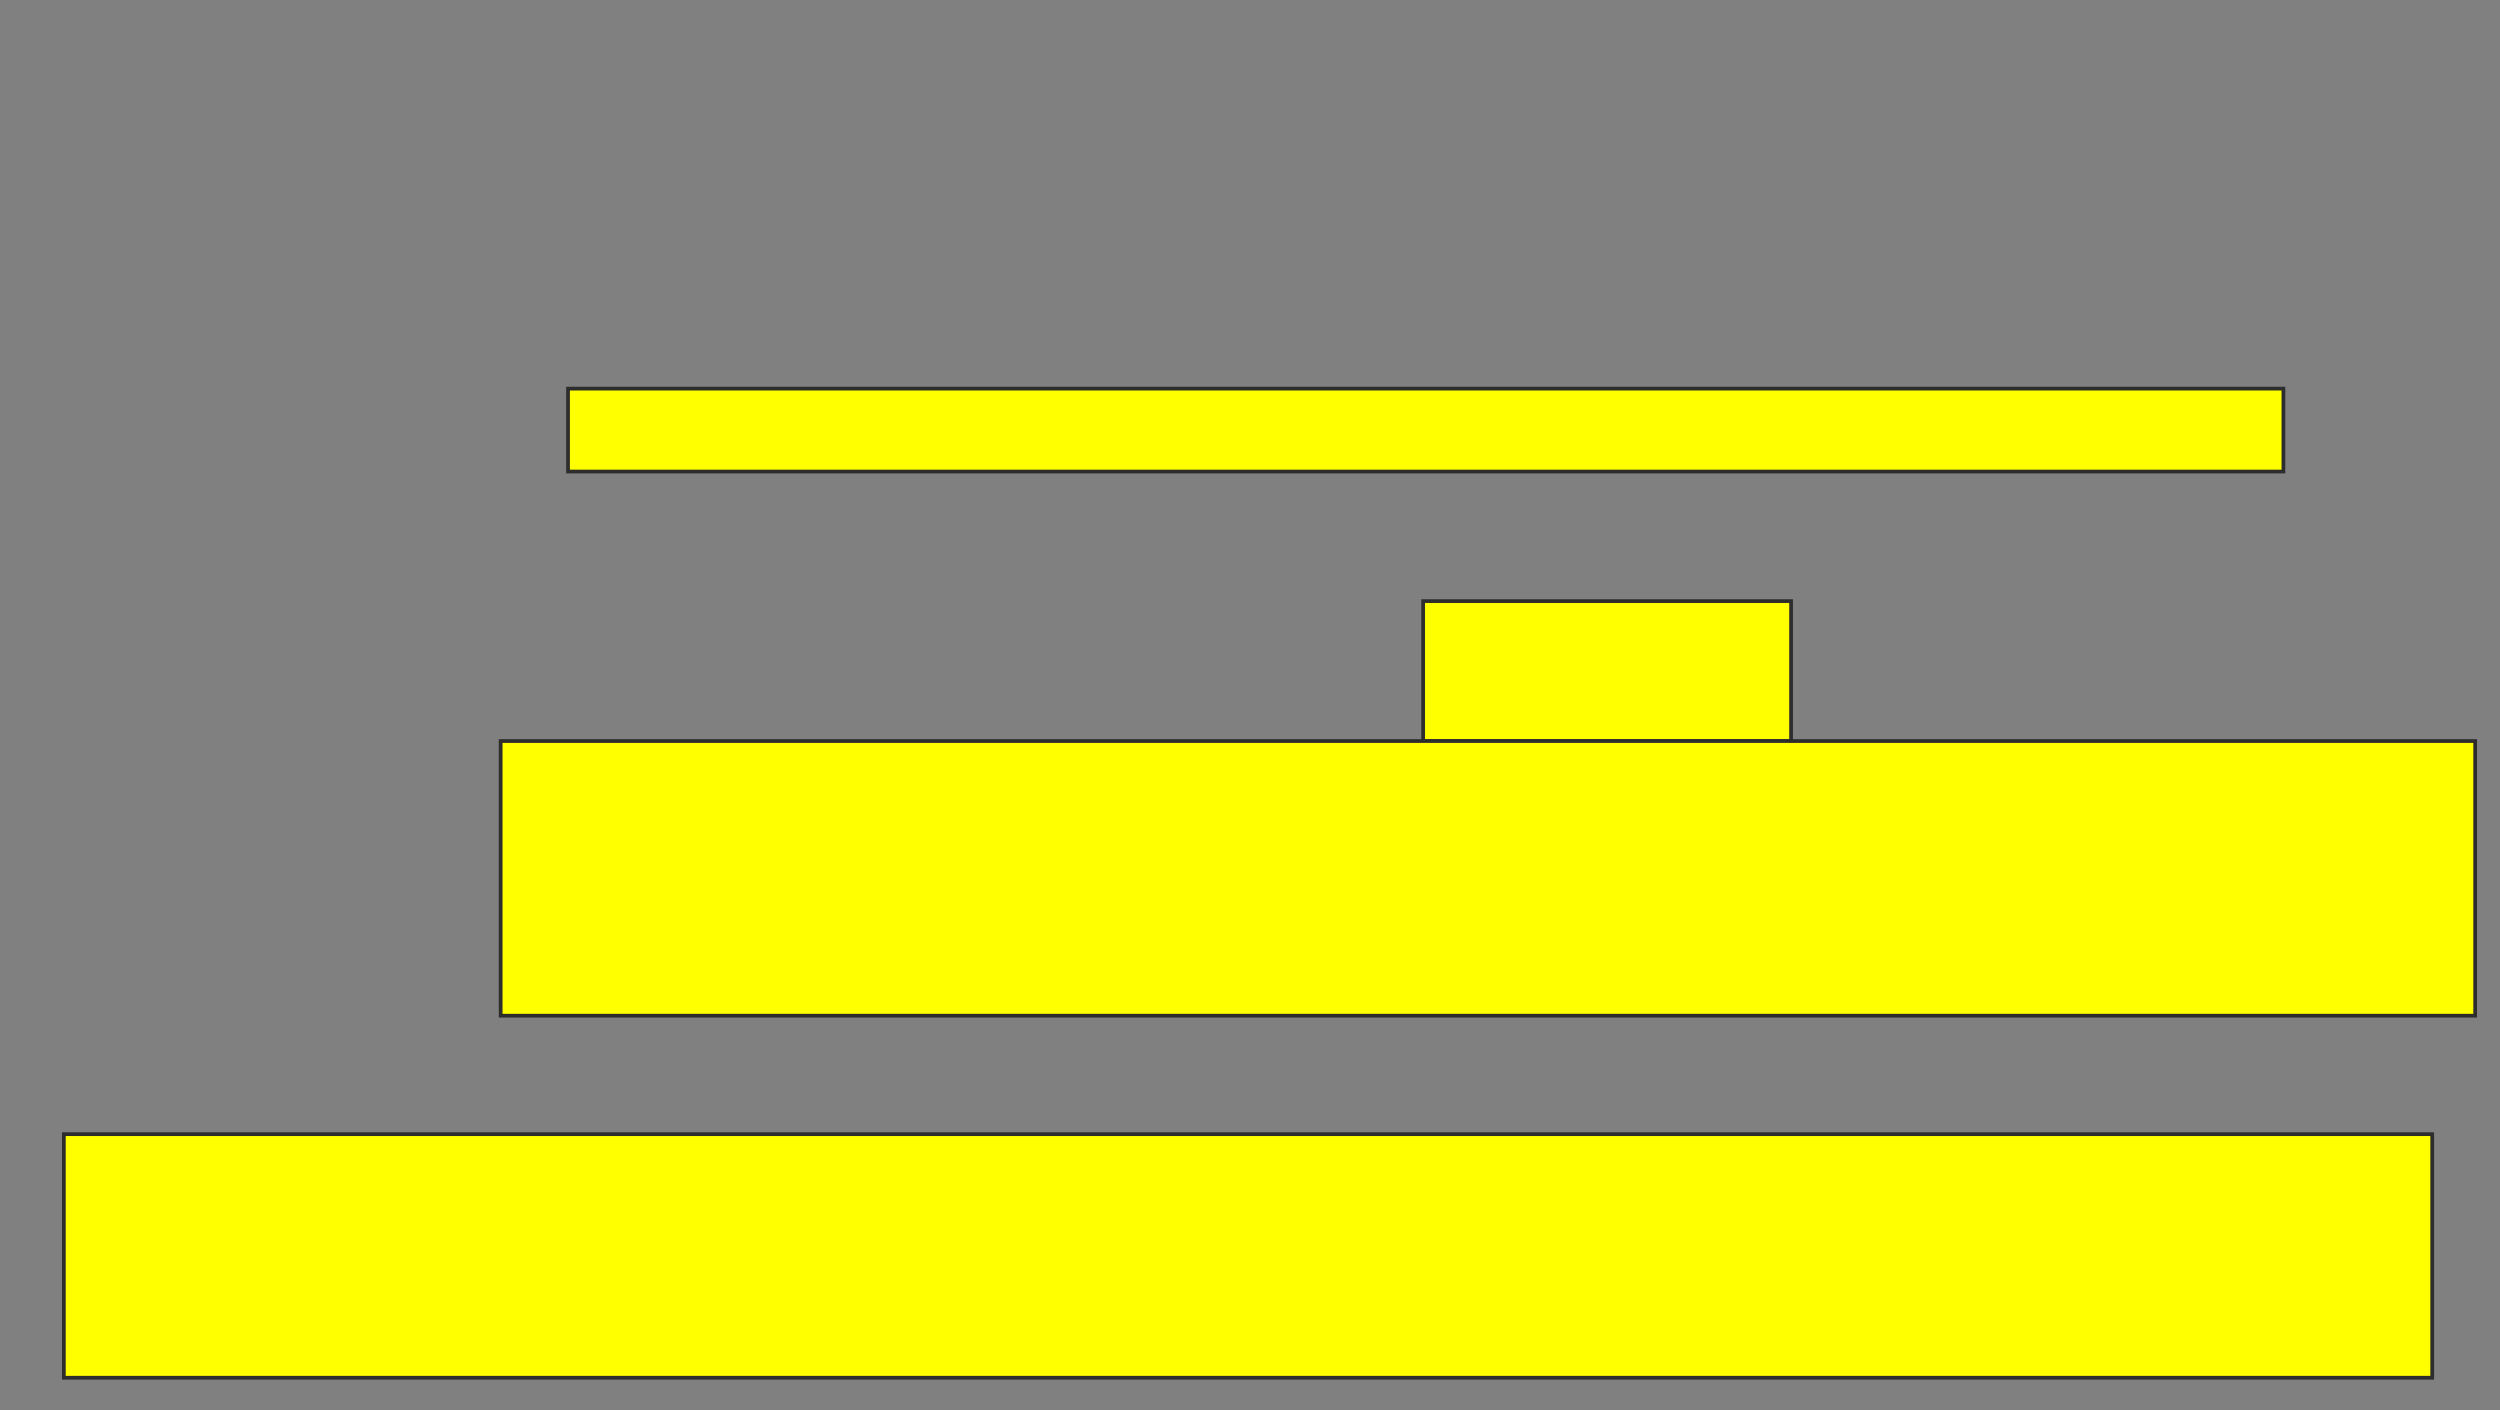 <svg xmlns="http://www.w3.org/2000/svg" width="670" height="378">
 <rect width="100%" height="100%" fill="#808080" stroke="none"/>
 <!-- Created with Image Occlusion Enhanced -->
 <g>
  <title>Labels</title>
 </g>
 <g>
  <title>Masks</title>
  <rect id="def090606b144c8ca3d1af97ab95b9dc-oa-1" height="22.222" width="459.722" y="104.152" x="152.232" stroke="#2D2D2D" fill="#ffff00"/>
  <rect id="def090606b144c8ca3d1af97ab95b9dc-oa-2" height="37.5" width="98.611" y="161.097" x="381.398" stroke="#2D2D2D" fill="#ffff00"/>
  <rect id="def090606b144c8ca3d1af97ab95b9dc-oa-3" height="73.611" width="529.167" y="198.597" x="134.176" stroke="#2D2D2D" fill="#ffff00"/>
  <rect id="def090606b144c8ca3d1af97ab95b9dc-oa-4" height="65.278" width="634.722" y="303.954" x="17.112" stroke="#2D2D2D" fill="#ffff00"/>
 </g>
</svg>